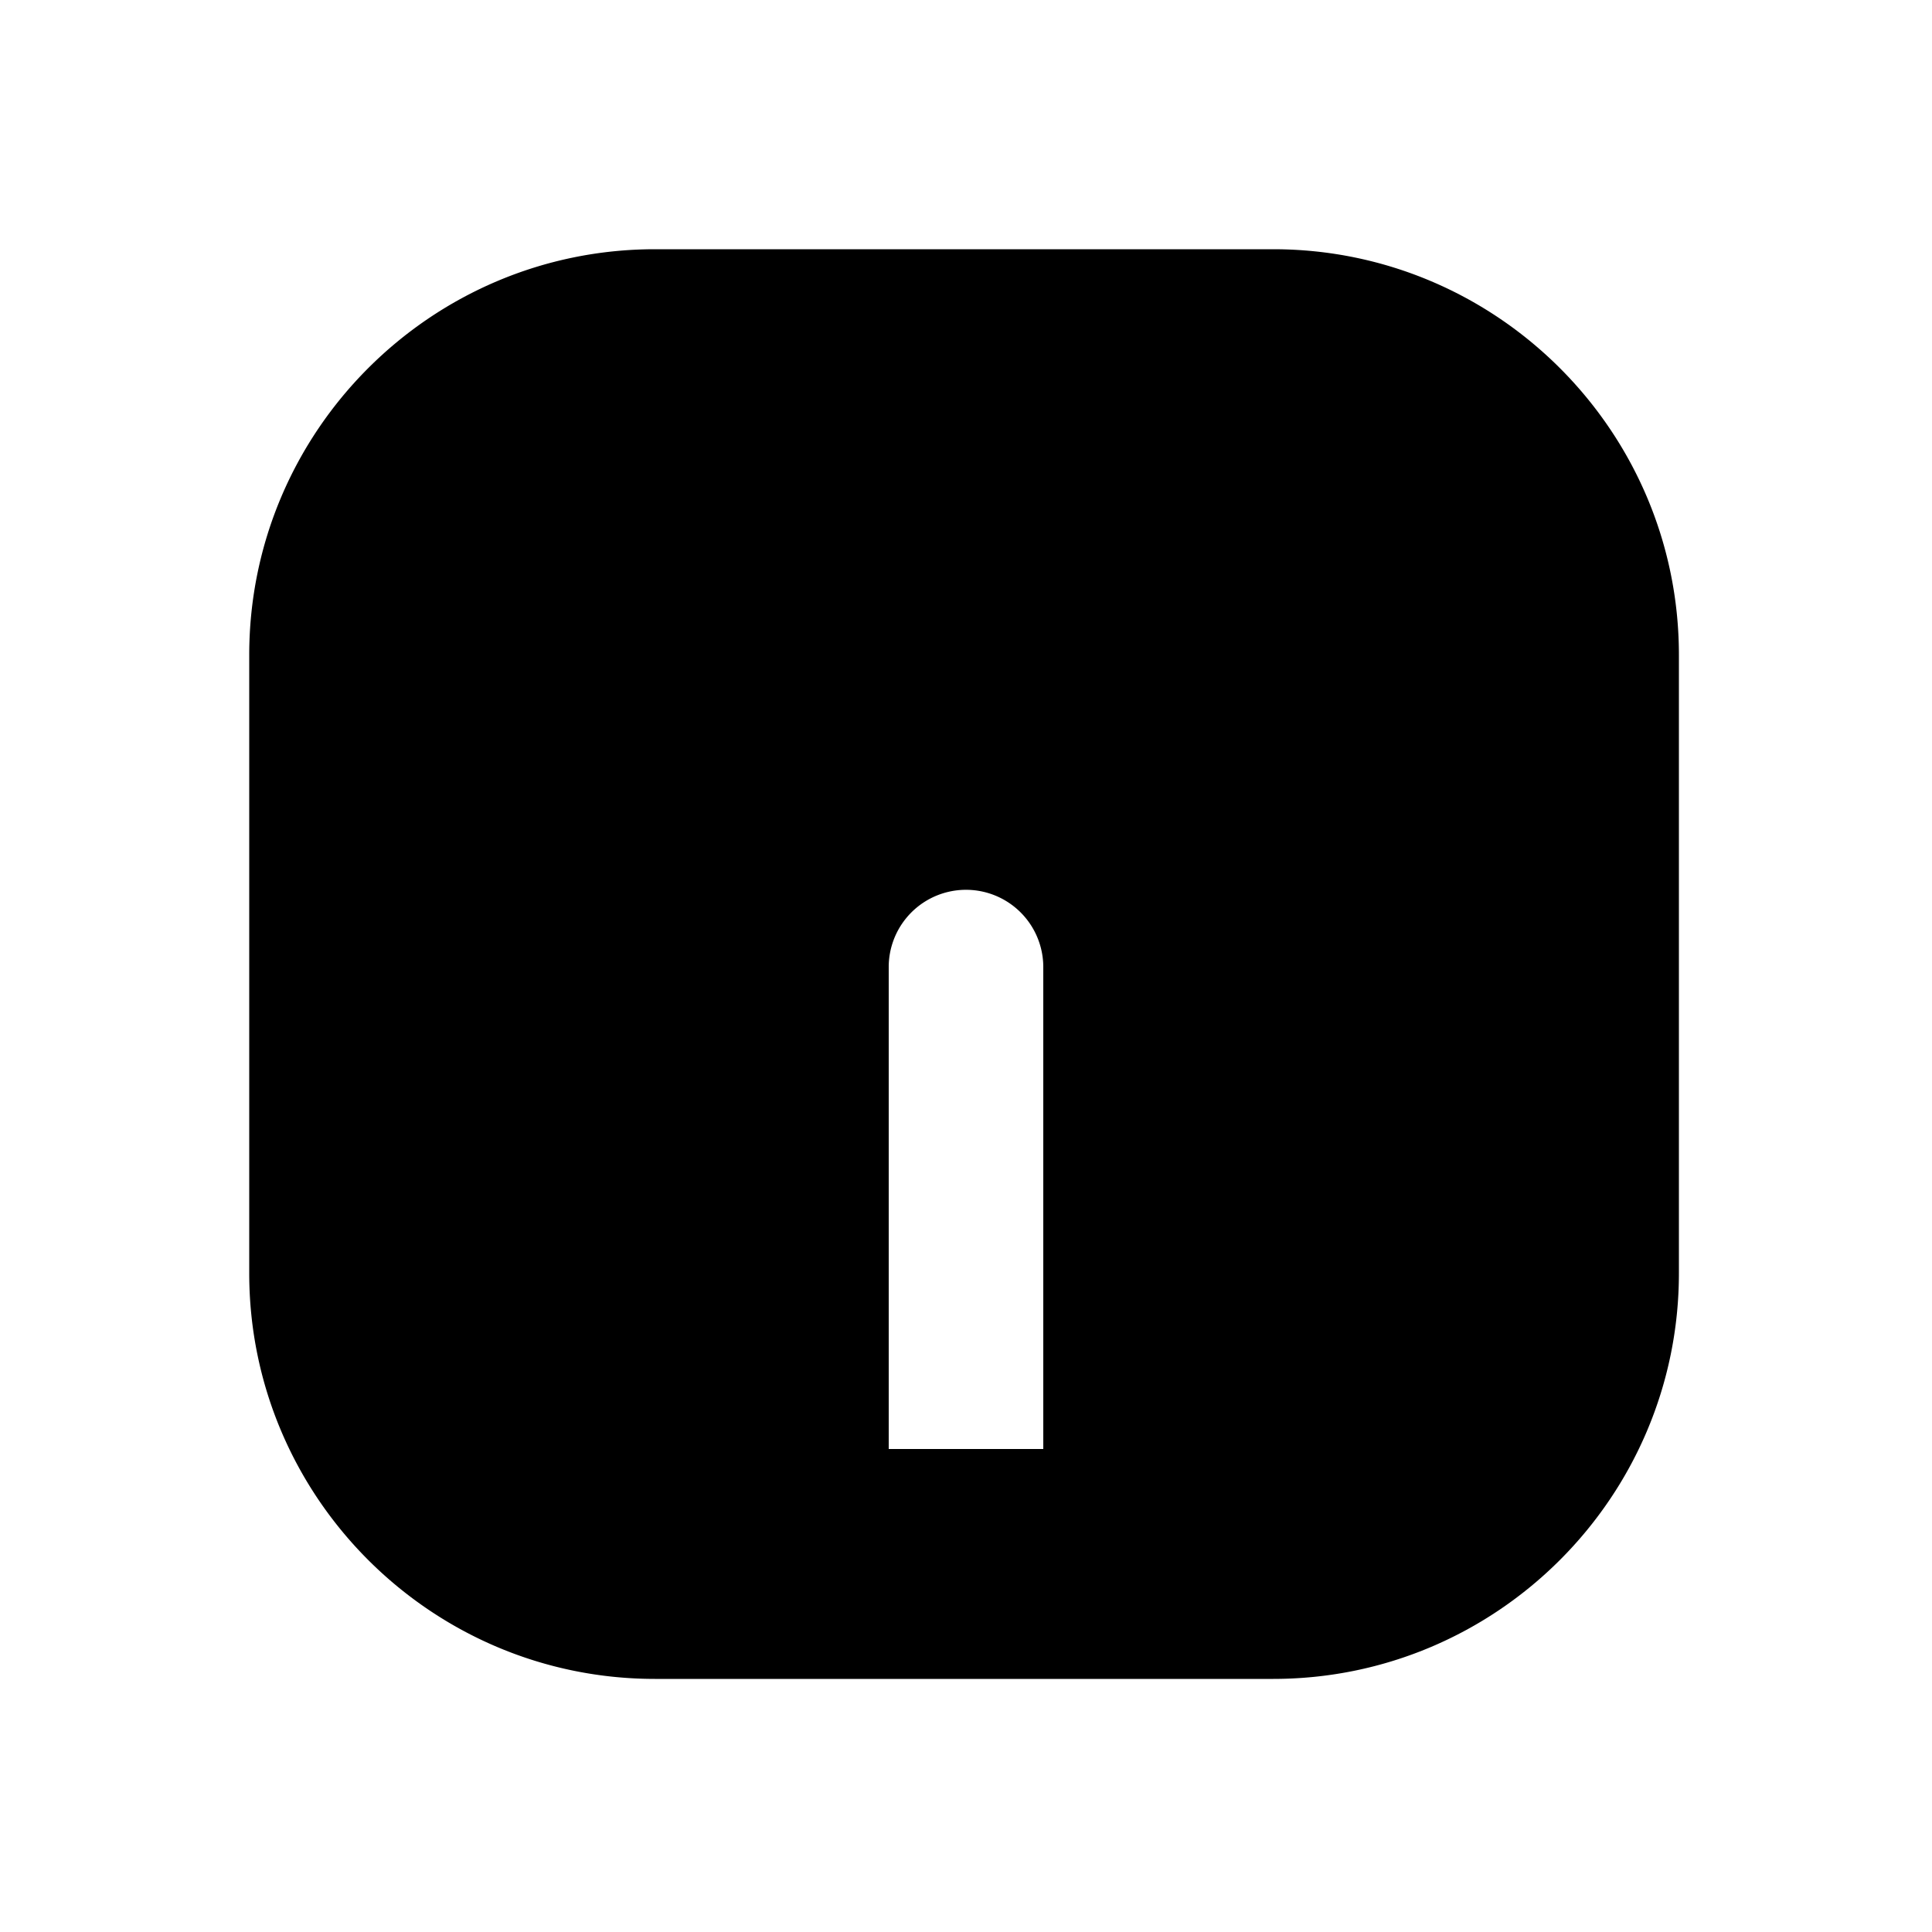 <svg xmlns="http://www.w3.org/2000/svg" width="1000" height="1000" viewBox="0 0 1000 1000"><path d="M339 129c-115.82 0-210 94.18-210 210v320c0 115.82 94.18 210 210 210h320c115.82 0 210-94.18 210-210V339c0-115.82-94.18-210-210-210H339zm152.178 332.547A40.004 40.004 0 0 1 540 500v250h-80V500a40.004 40.004 0 0 1 31.178-38.453z" style="-inkscape-stroke:none"/></svg>